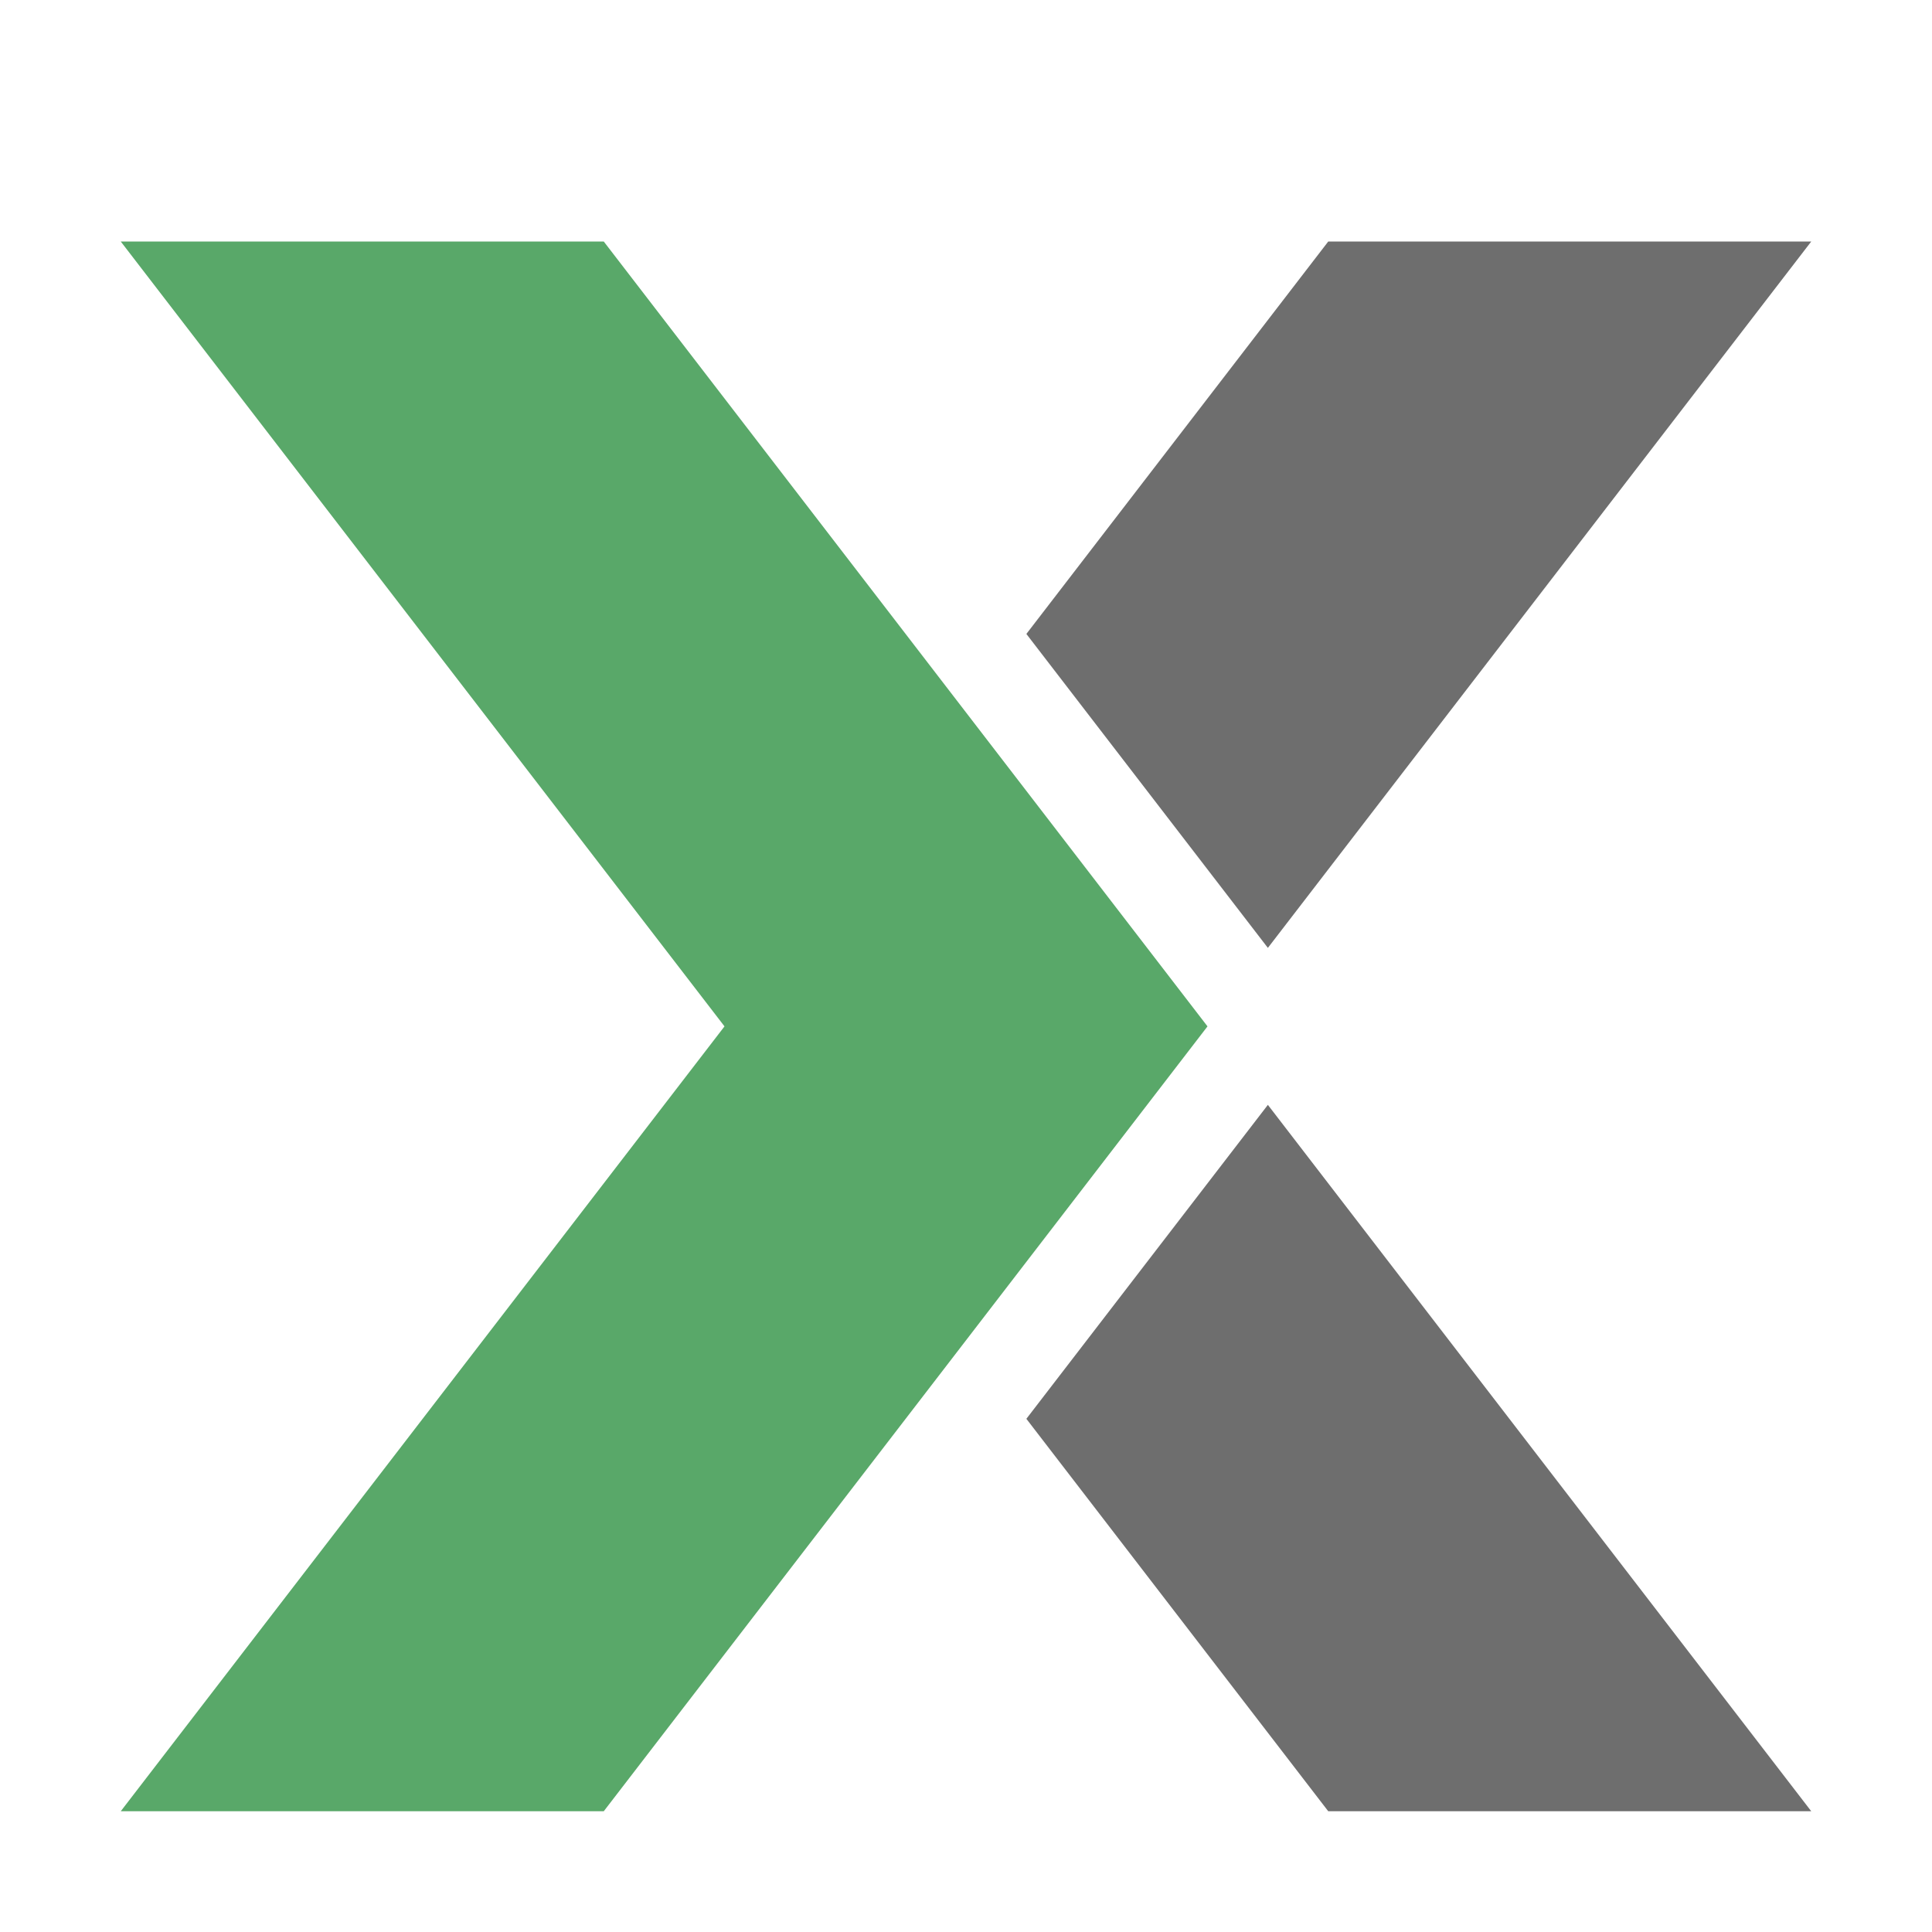 <svg xmlns="http://www.w3.org/2000/svg" width="16" height="16" viewBox="0 0 16 16"><rect id="frame" width="16" height="16" fill="none"/><g fill="none" fill-rule="evenodd"><path fill="#6E6E6E" d="M8.5 11.75l2-2.6L15 15h-4l-2.5-3.25zM10 8.5l-2 2.6 2-2.6zm.5-.65l-2-2.6L11 2h4l-4.5 5.85zM8 5.9l2 2.6-2-2.6z"/><path fill="#59A869" d="M10 8.5L5 15H1l5-6.5L1 2h4l5 6.5z"/></g></svg>